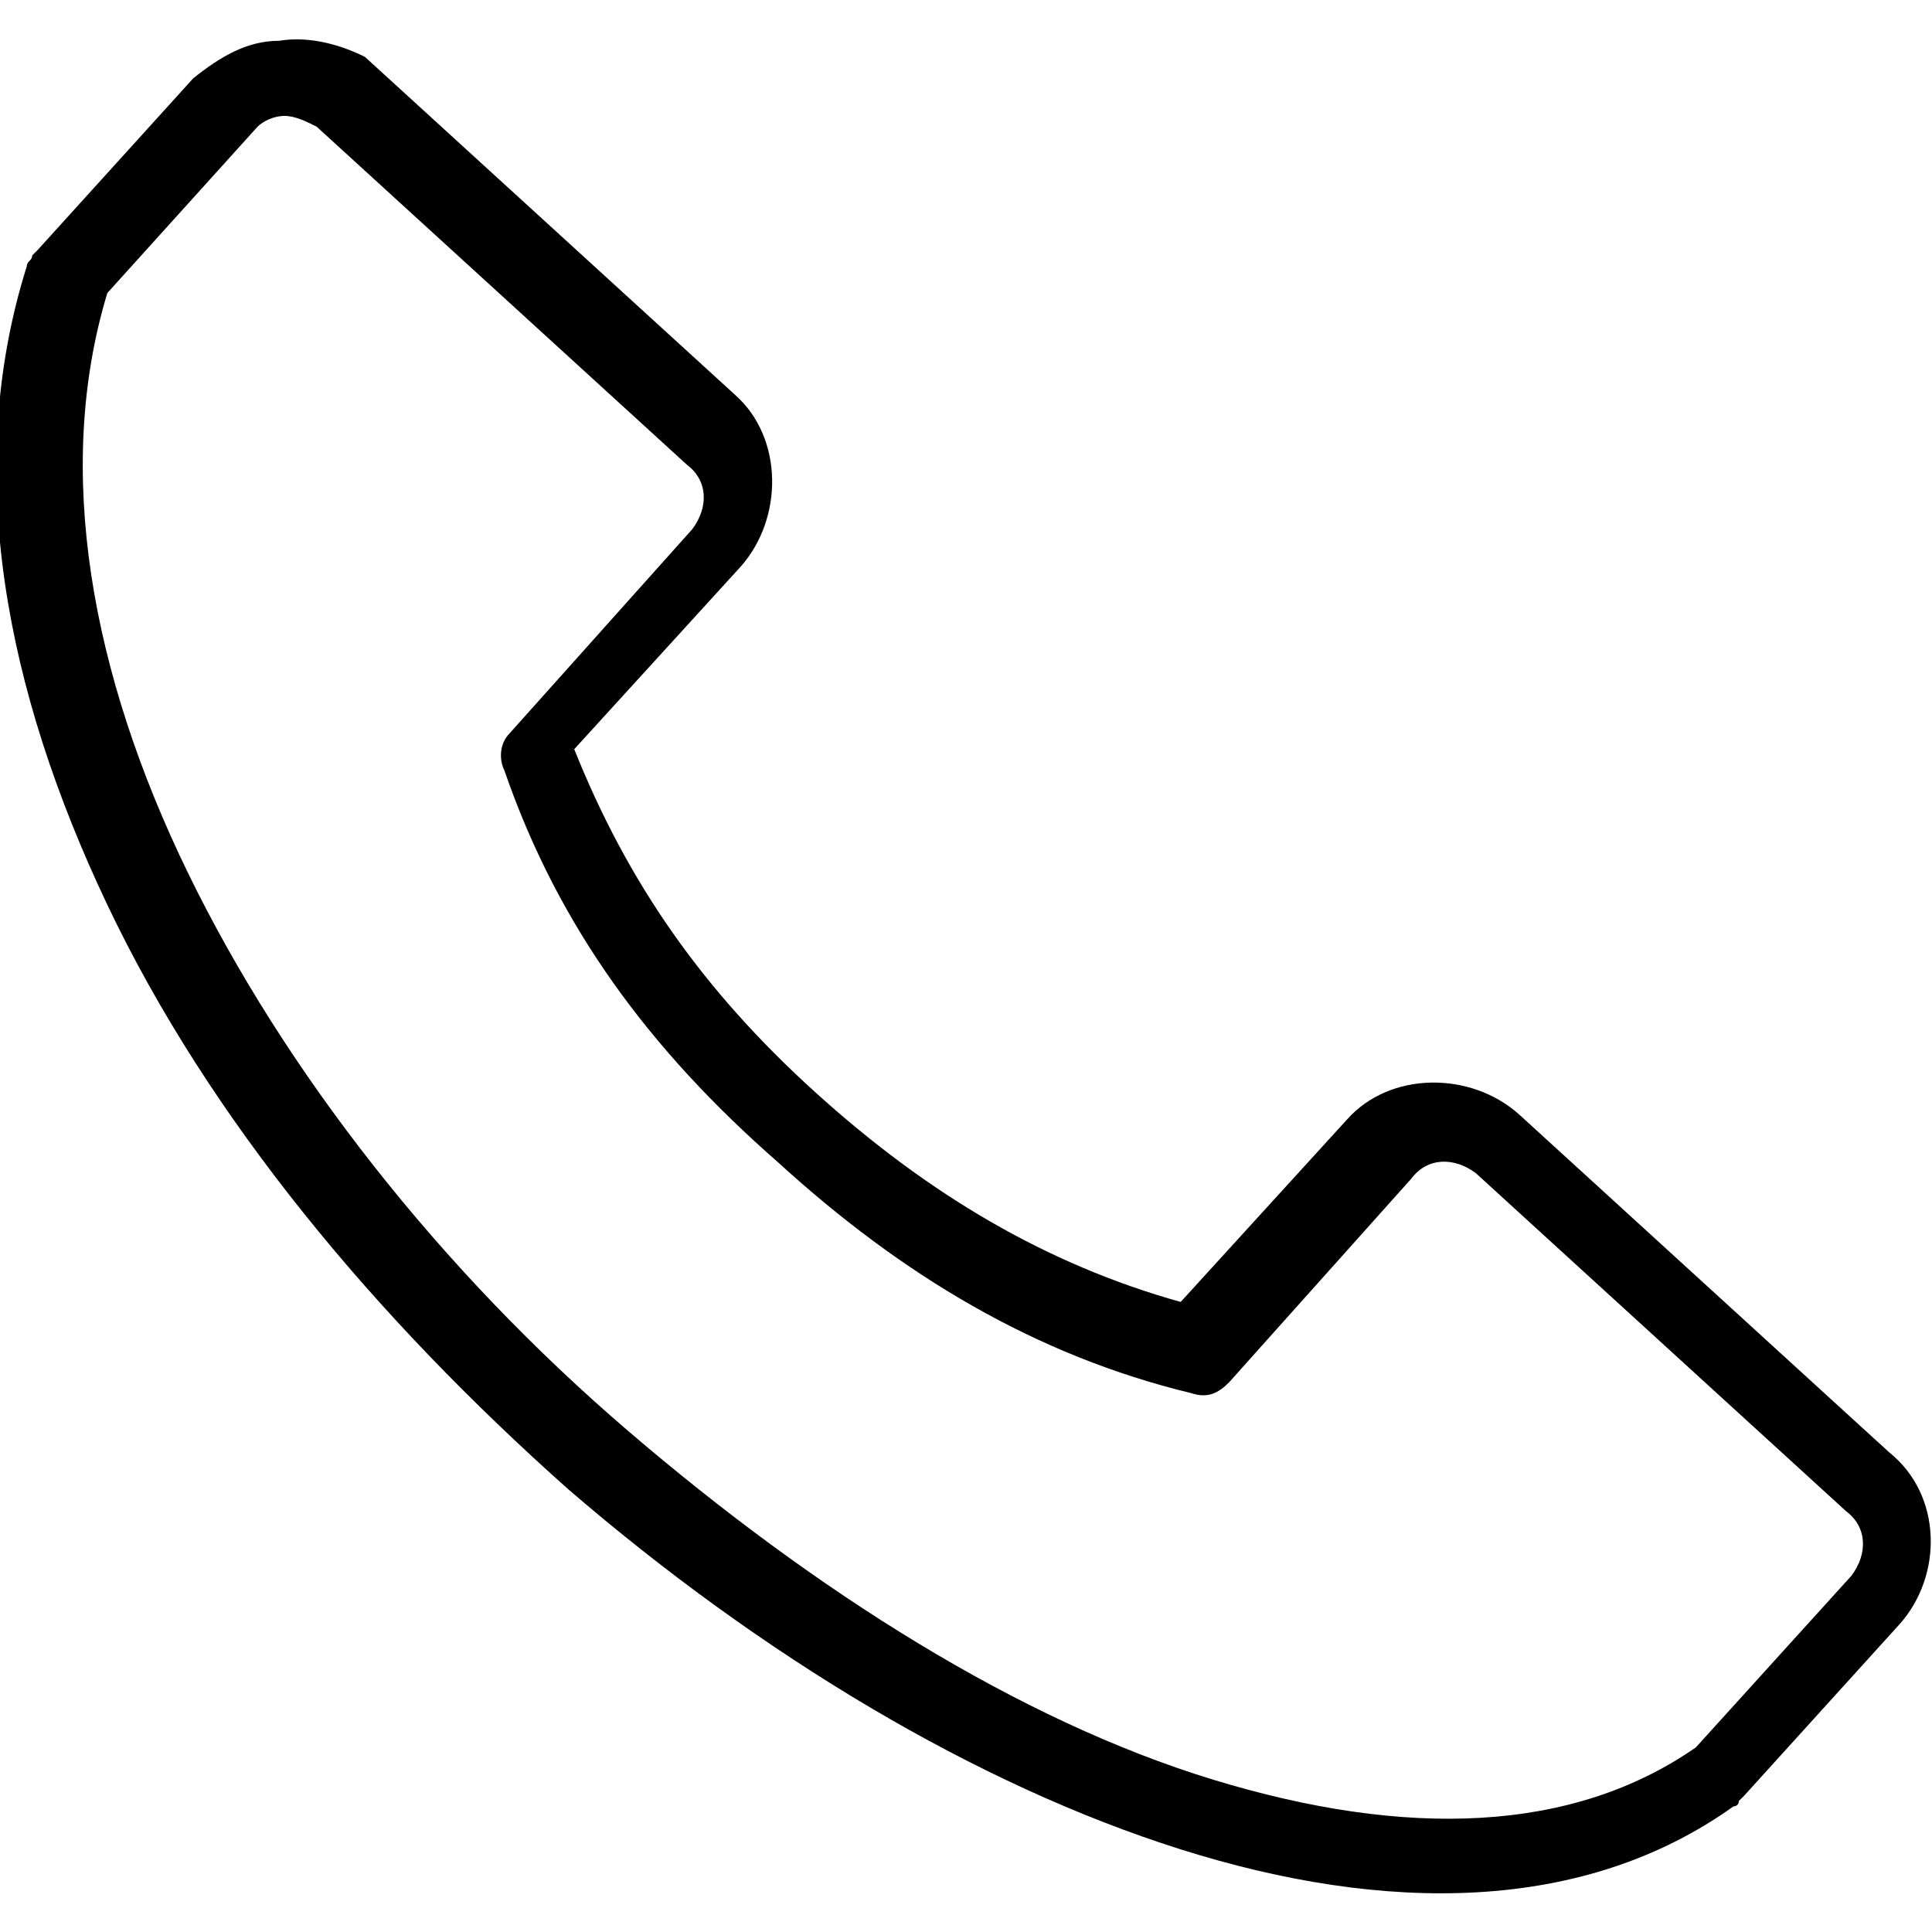<?xml version="1.0" encoding="utf-8"?>
<!-- Generator: Adobe Illustrator 24.0.2, SVG Export Plug-In . SVG Version: 6.00 Build 0)  -->
<svg version="1.1"
	 id="Layer_1" xmlns:cc="http://creativecommons.org/ns#" xmlns:dc="http://purl.org/dc/elements/1.1/" xmlns:rdf="http://www.w3.org/1999/02/22-rdf-syntax-ns#"
	 xmlns="http://www.w3.org/2000/svg" xmlns:xlink="http://www.w3.org/1999/xlink" x="0px" y="0px" viewBox="0 0 36 36"
	 style="enable-background:new 0 0 36 36;" xml:space="preserve">
<g transform="translate(0 -270.54)">
	<path color-rendering="auto" shape-rendering="auto" image-rendering="auto" d="M5.2,271.3c-0.6,0-1.1,0.3-1.6,0.7l-2.9,3.2
		c0,0,0,0-0.1,0.1c0,0.1-0.1,0.1-0.1,0.2c-1.2,3.8-0.4,7.9,1.5,11.9c1.9,4,5,7.7,8.6,10.9c3.6,3.1,7.6,5.5,11.4,6.7
		s7.5,1.2,10.3-0.8c0,0,0.1,0,0.1-0.1c0.1-0.1,0.1-0.1,0.1-0.1l0,0l2.9-3.2c0.8-0.9,0.8-2.4-0.2-3.2l-6.9-6.3
		c-0.9-0.8-2.4-0.8-3.2,0.1l-3.1,3.4c-2.5-0.7-4.7-2-6.8-3.9c-2.1-1.9-3.5-3.9-4.5-6.4l3.1-3.4c0.8-0.9,0.8-2.4-0.1-3.2l-6.9-6.3
		C6.4,271.4,5.8,271.2,5.2,271.3L5.2,271.3z M5.3,272.7c0.2,0,0.4,0.1,0.6,0.2l6.9,6.3c0.4,0.3,0.4,0.8,0.1,1.2l-3.4,3.8
		c-0.2,0.2-0.2,0.5-0.1,0.7c1,2.9,2.7,5.2,5.1,7.3c2.3,2.1,4.8,3.6,7.7,4.3c0.3,0.1,0.5,0,0.7-0.2l3.4-3.8c0.3-0.4,0.8-0.4,1.2-0.1
		l6.9,6.3c0.4,0.3,0.4,0.8,0.1,1.2l-2.9,3.2c-2.3,1.6-5.4,1.7-9,0.6c-3.6-1.1-7.4-3.5-10.9-6.5s-6.4-6.7-8.2-10.4
		c-1.8-3.7-2.5-7.5-1.5-10.8l2.8-3.1C4.9,272.8,5.1,272.7,5.3,272.7L5.3,272.7z"/>
</g>
<path d="M56.7,1.1"/>
</svg>
